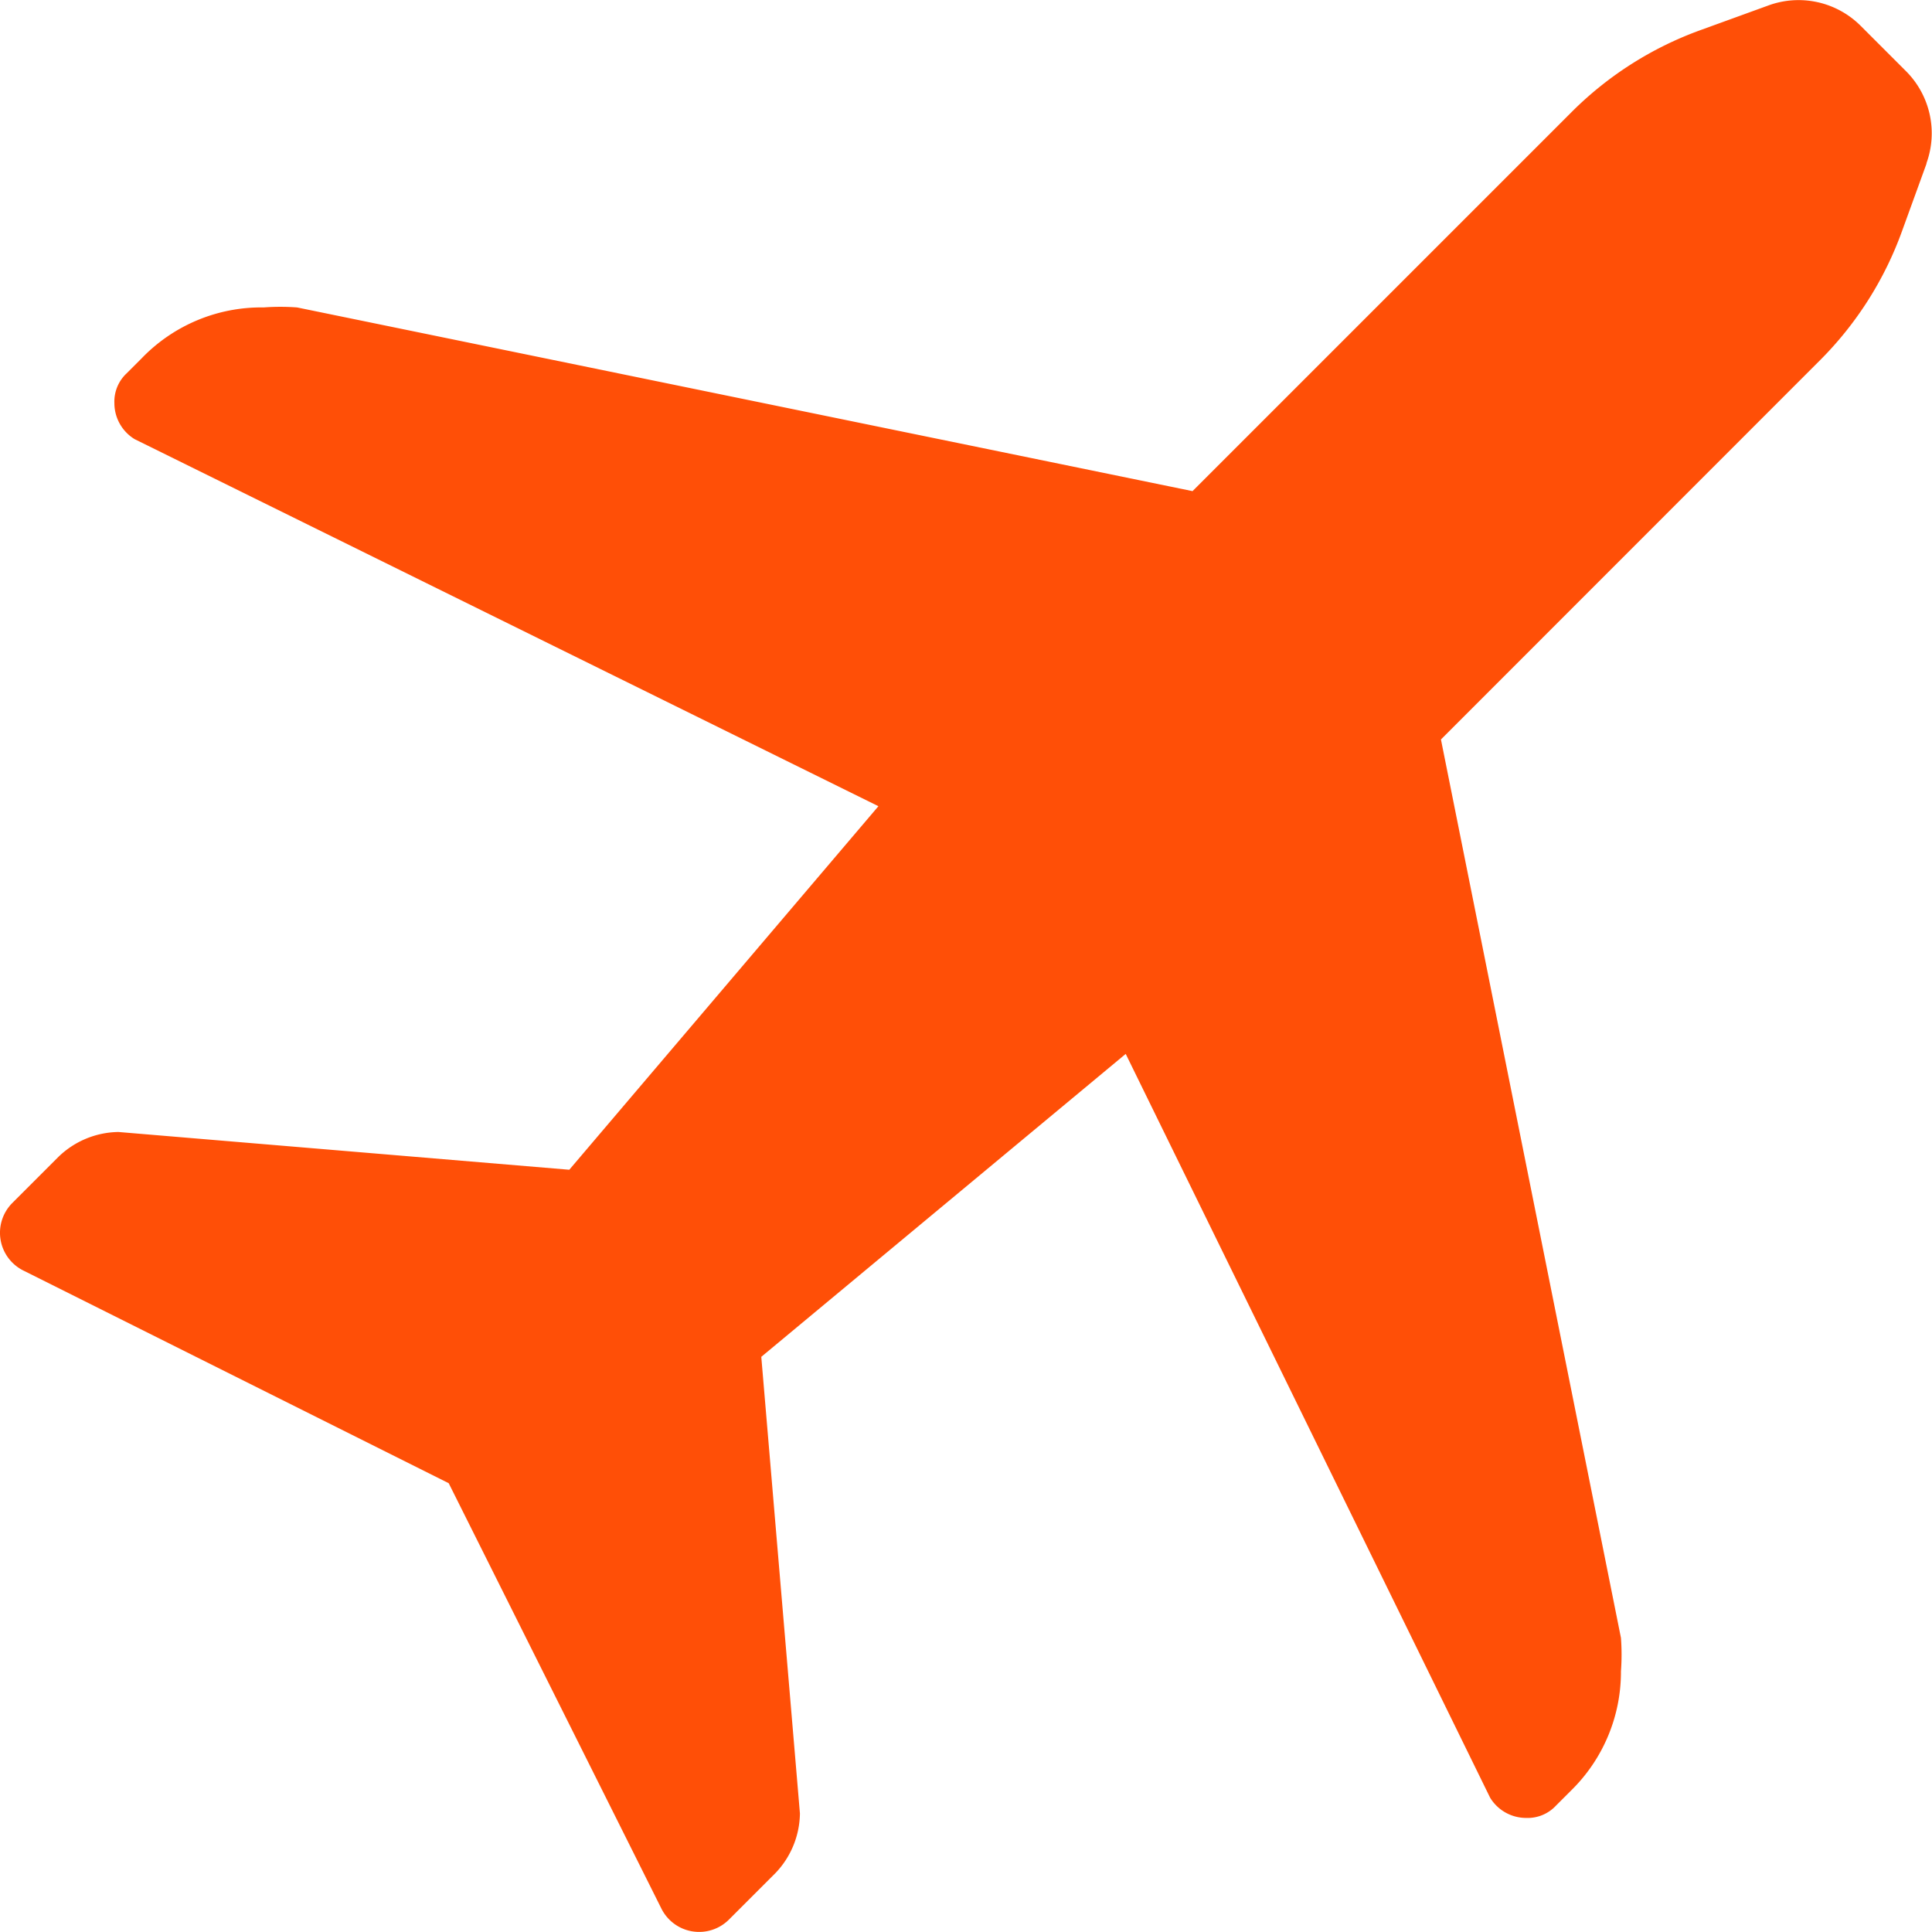 <svg xmlns="http://www.w3.org/2000/svg" width="24" height="24" viewBox="0 0 24 24">
  <path id="flight" d="M24.933,3.029l-.305.84a4.363,4.363,0,0,1-1.014,1.6L18.9,10.185l2.236,11.16a2.815,2.815,0,0,1,0,.415,2.062,2.062,0,0,1-.622,1.484l-.185.185a.48.48,0,0,1-.371.153.524.524,0,0,1-.447-.251l-4.527-9.24-4.527,3.763.48,5.672a1.091,1.091,0,0,1-.305.742l-.578.578a.524.524,0,0,1-.84-.142l-2.64-5.28-5.28-2.64a.524.524,0,0,1-.142-.84l.578-.578a1.091,1.091,0,0,1,.742-.305l5.6.469,3.84-4.516-9.24-4.56a.524.524,0,0,1-.251-.447.48.48,0,0,1,.153-.371l.185-.185a2.062,2.062,0,0,1,1.516-.633,2.814,2.814,0,0,1,.415,0L15.814,7.1l4.713-4.713a4.363,4.363,0,0,1,1.6-1.015l.84-.305a1.091,1.091,0,0,1,1.145.251l.567.567a1.091,1.091,0,0,1,.251,1.145Z" transform="translate(-1 -0.999)" fill="#ff4f07" fill-rule="evenodd"/>
</svg>
